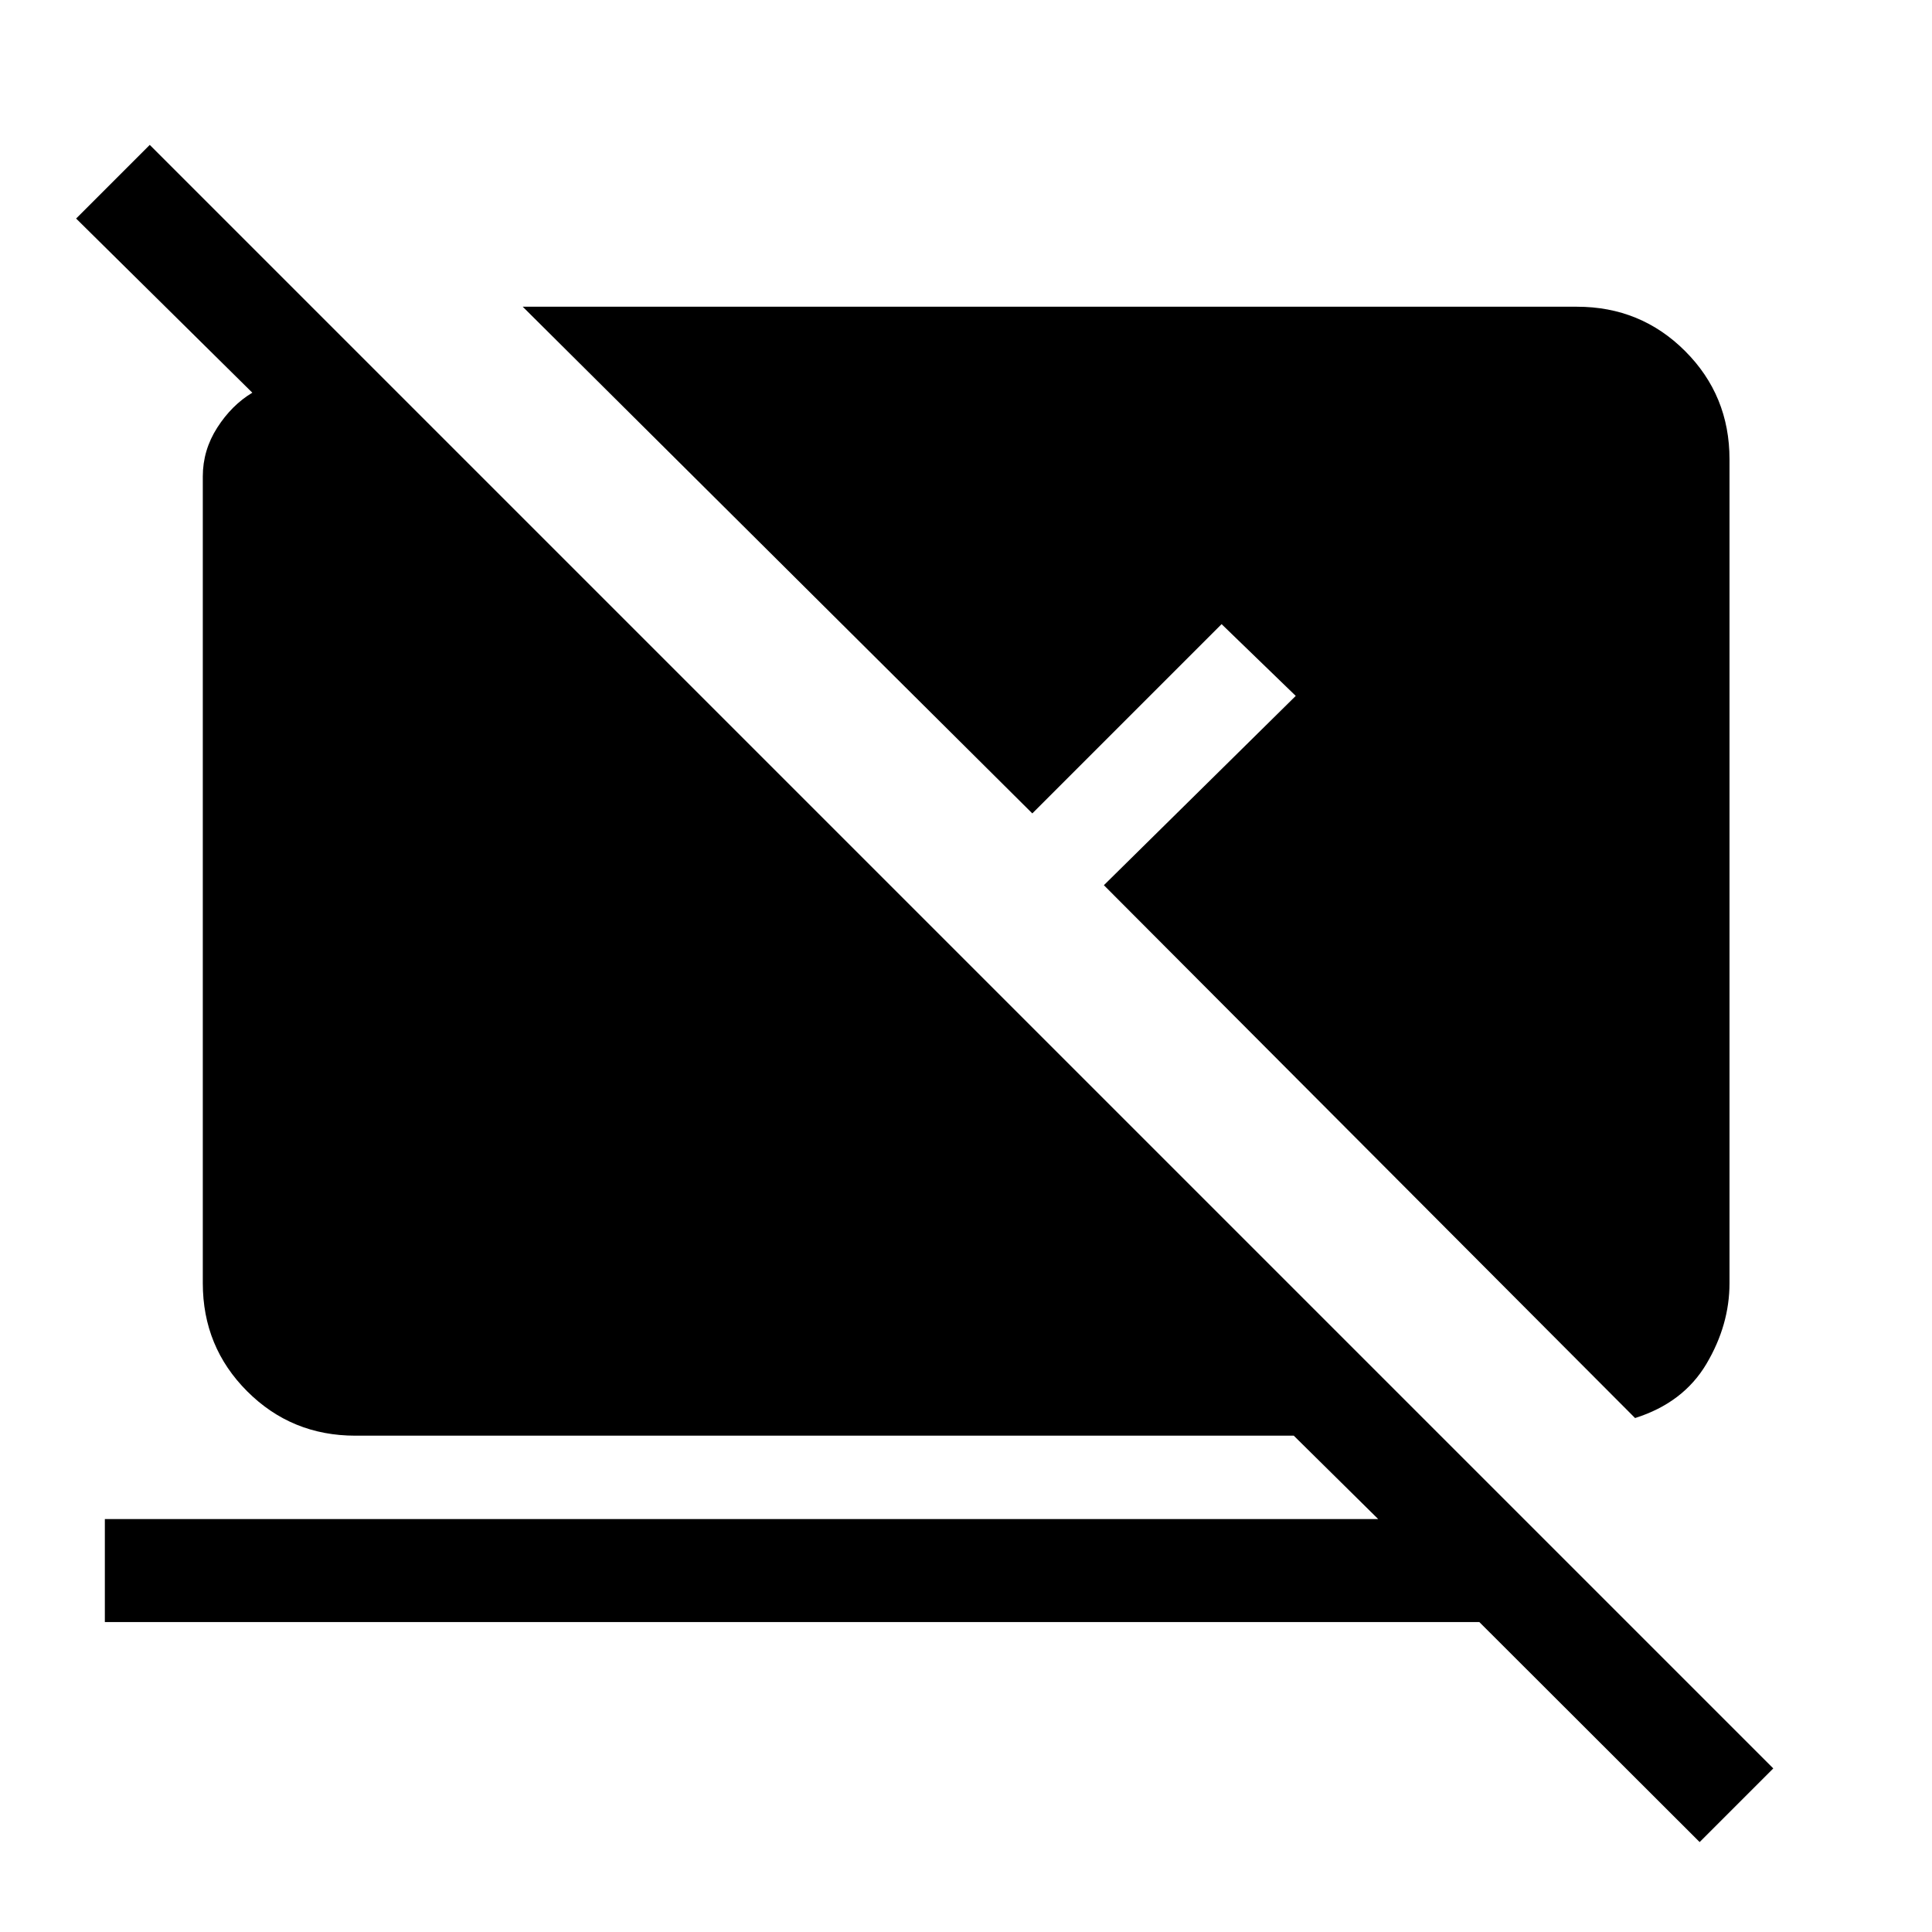 <svg xmlns="http://www.w3.org/2000/svg" height="40" viewBox="0 -960 960 960" width="40"><path d="M844.54-44.69 735.08-154H52.1v-51.18h632.72l-41.95-41.44H176.56q-31.69 0-53.74-22.05t-22.05-53.74v-400.82q0-13.08 7.18-24.28 7.18-11.21 17.43-17.36l-87.56-86.54L74.41-888 881.13-81.28l-36.59 36.59Zm-32.08-210.69L548.51-520.15l95.34-94.06L607-649.87l-94.05 94.05-253.21-251.77h523.85q31.69 0 53.74 22.05t22.05 53.74v409.39q0 20.77-11.46 40.1-11.46 19.34-35.46 26.93Z"/></svg>